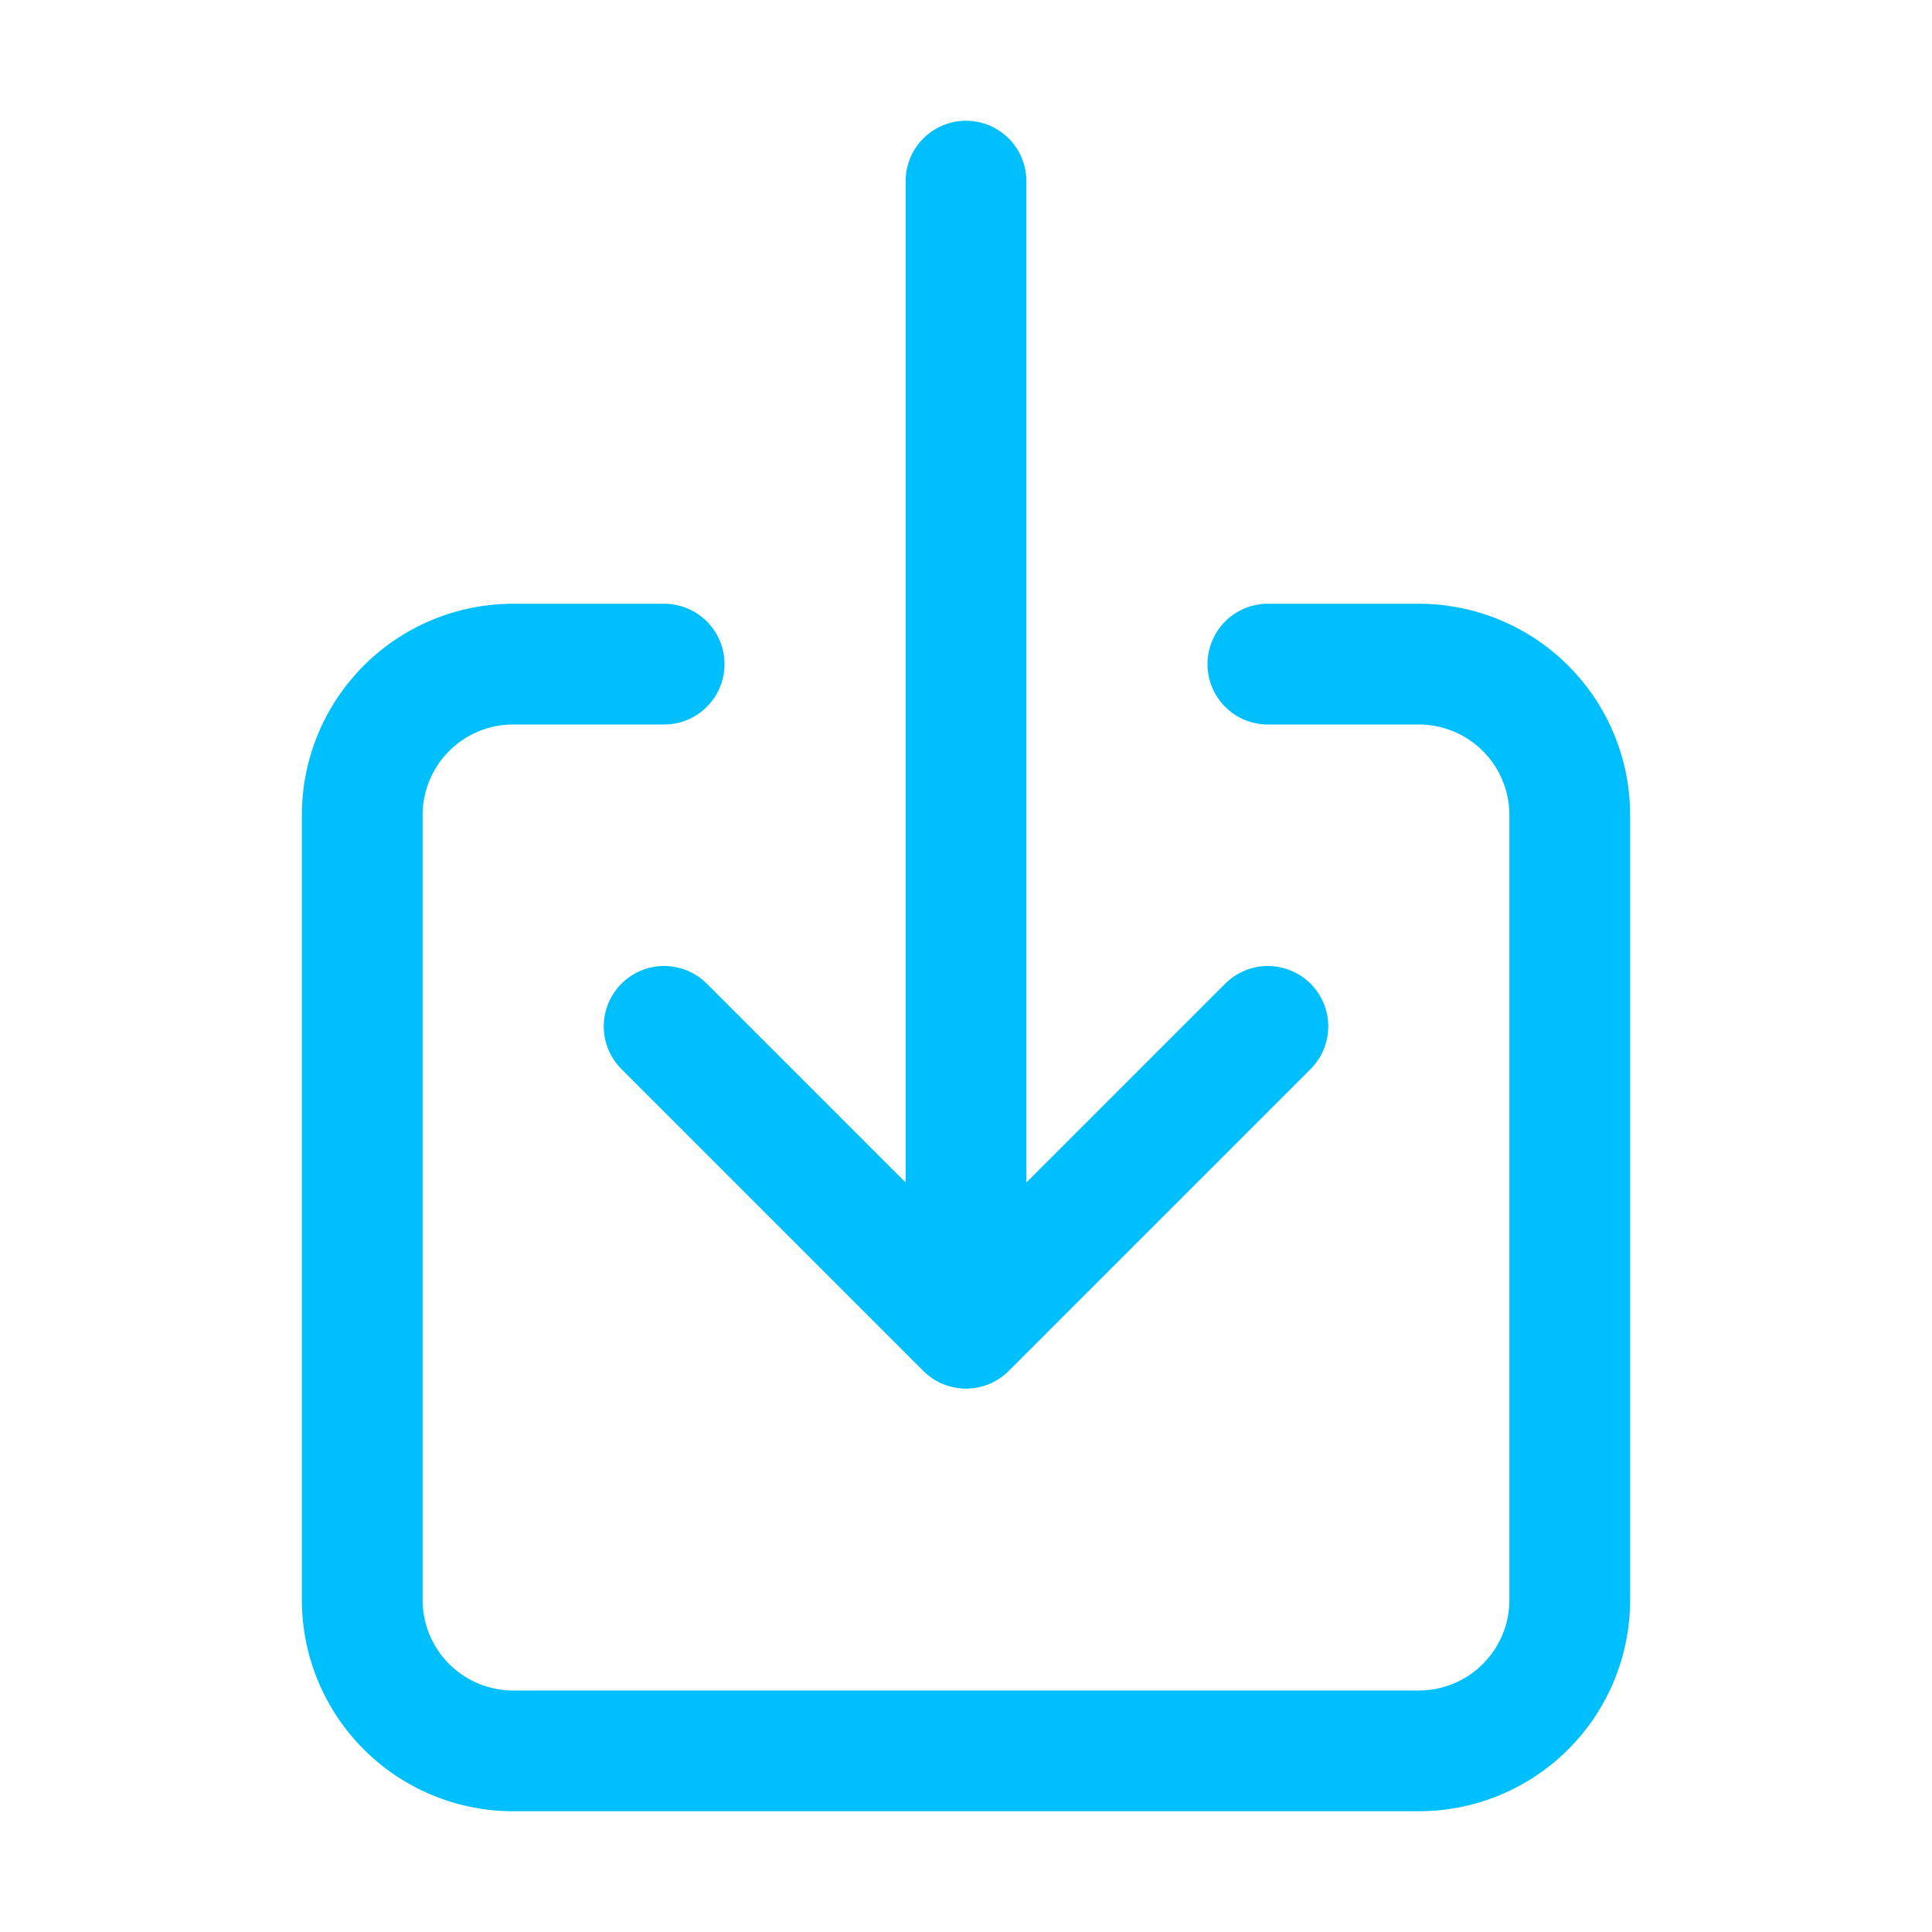 <svg xmlns="http://www.w3.org/2000/svg" class="ionicon" viewBox="0 0 512 512">
    <path d="M336 176h40a40 40 0 0140 40v208a40 40 0 01-40 40H136a40 40 0 01-40-40V216a40 40 0 0140-40h40" fill="none" stroke="#00bfff" stroke-linecap="round" stroke-linejoin="round" stroke-width="32"/>
    <path fill="none" stroke="#00bfff" stroke-linecap="round" stroke-linejoin="round" stroke-width="32" d="M176 272l80 80 80-80M256 48v288"/>
</svg>
